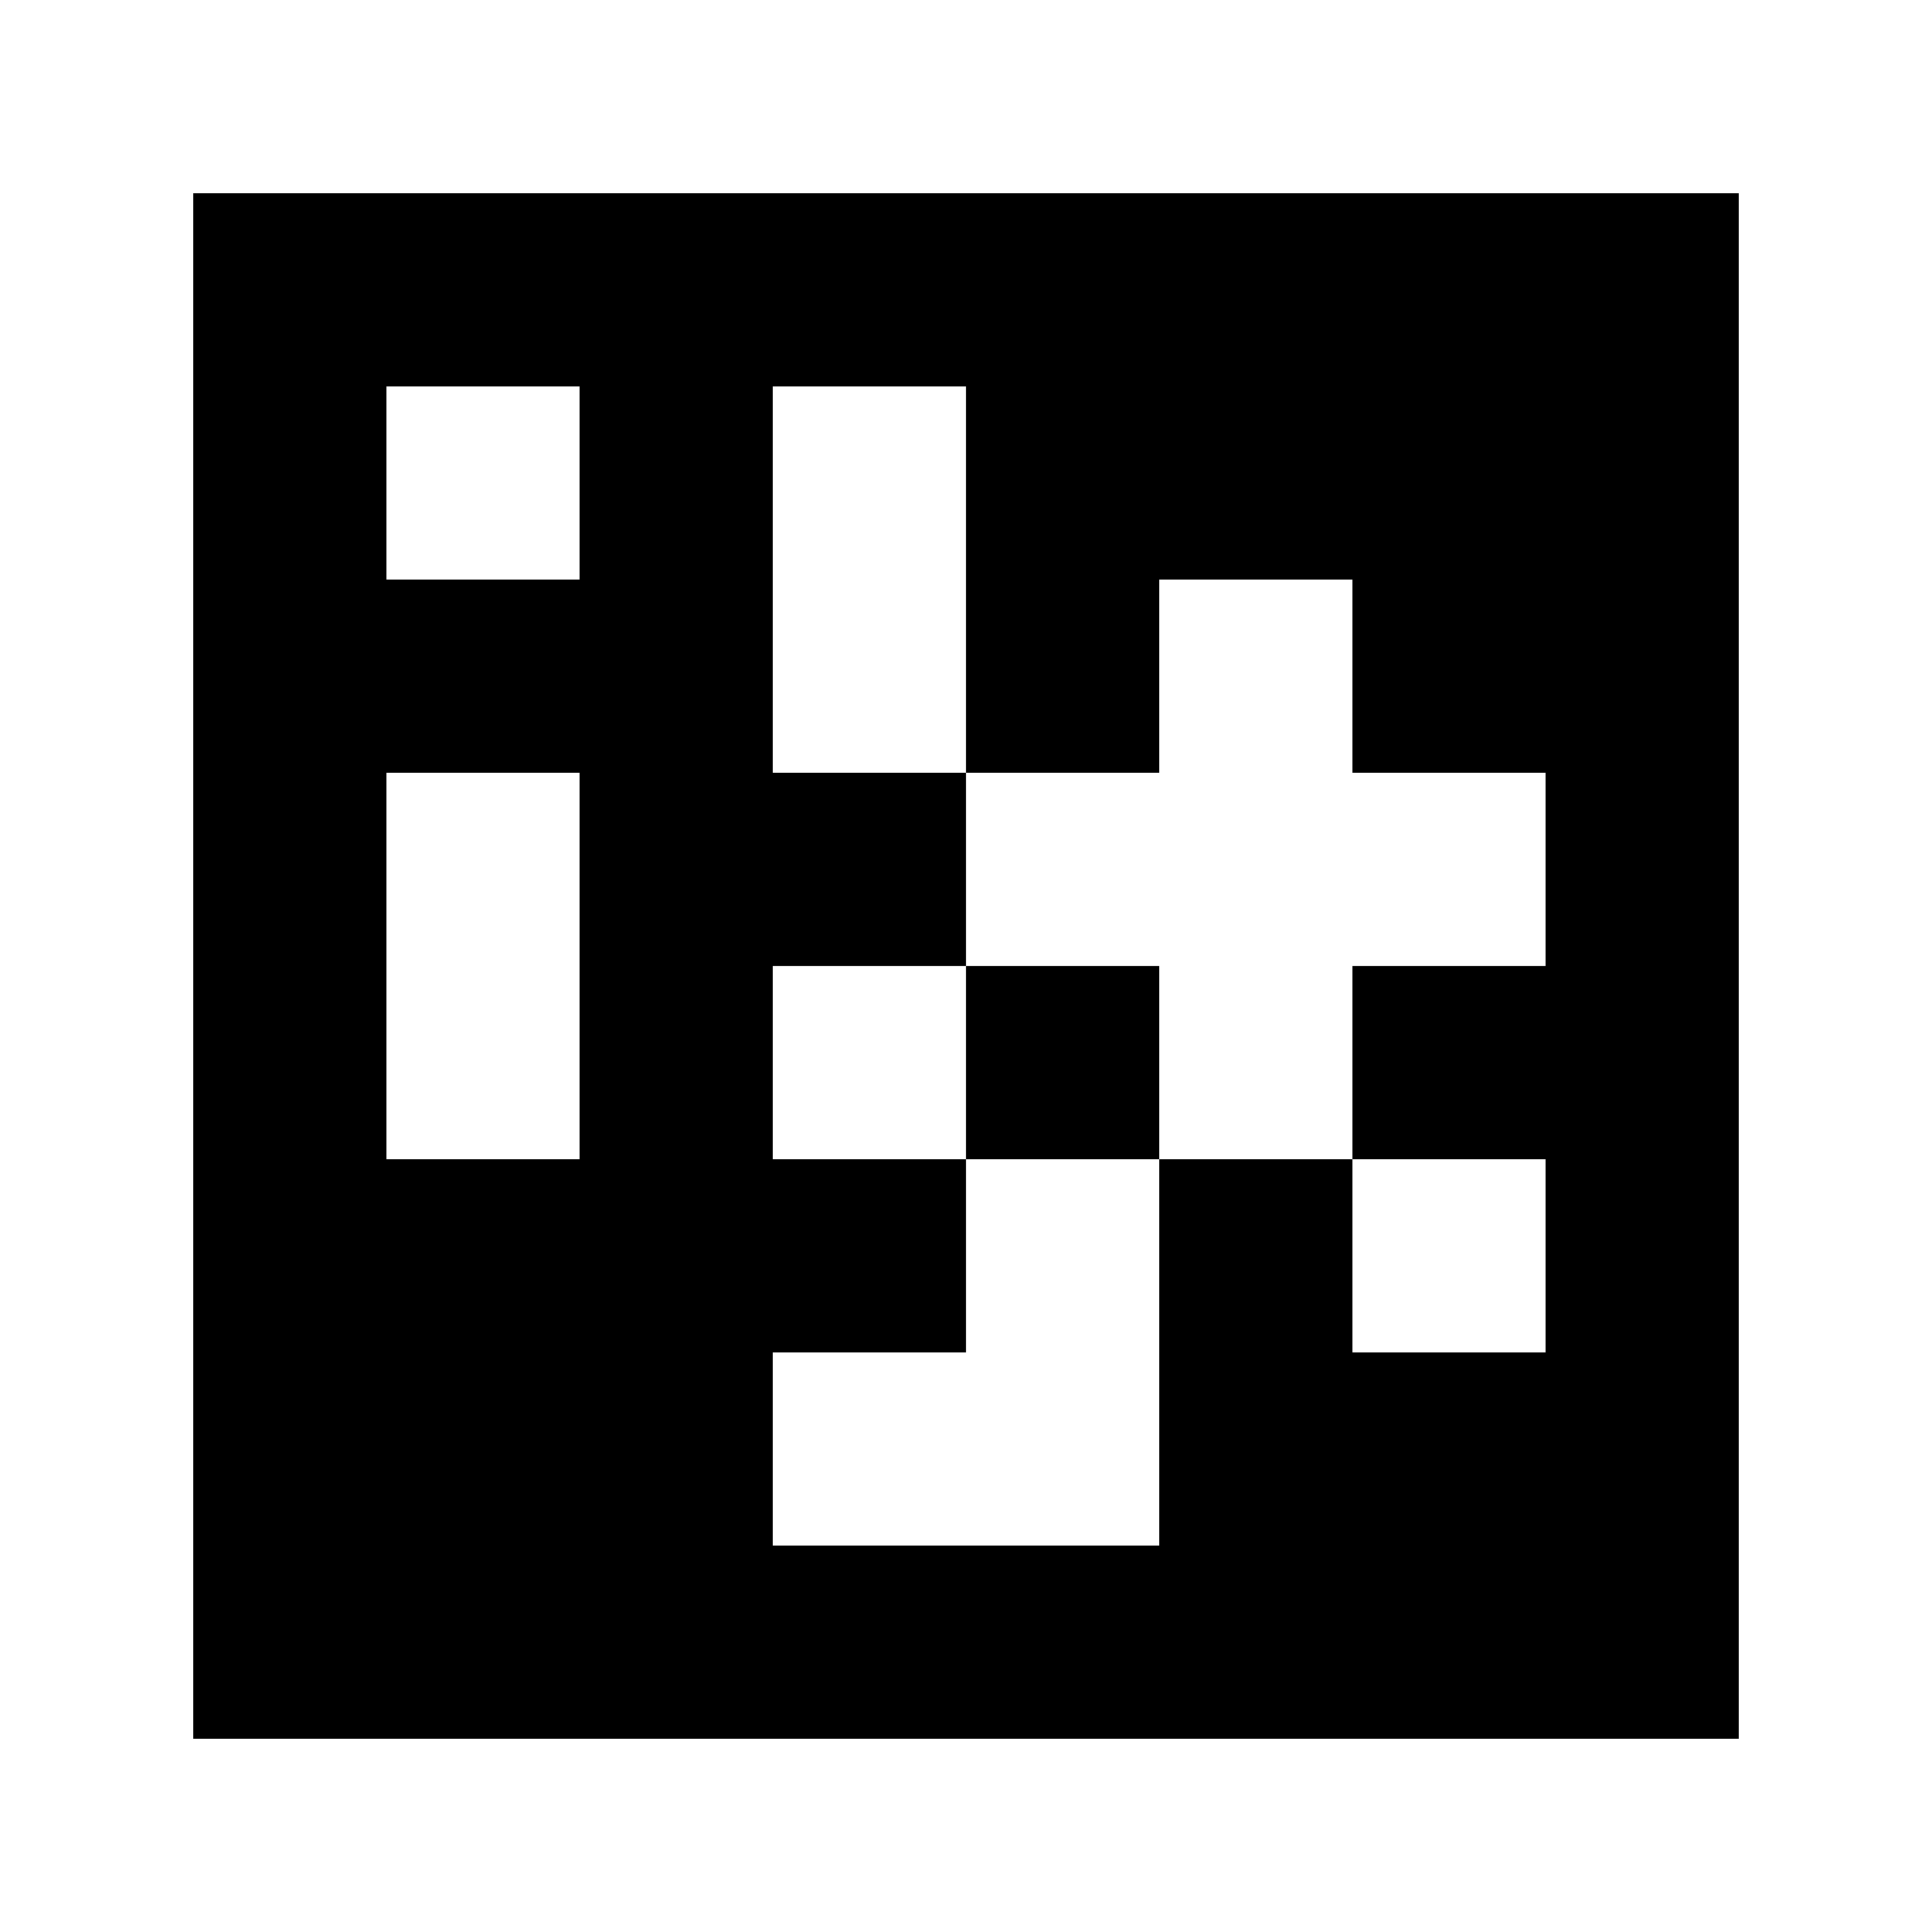 <?xml version="1.0" standalone="yes"?>
<svg xmlns="http://www.w3.org/2000/svg" width="100" height="100">
<path style="fill:#ffffff; stroke:none;" d="M0 0L0 100L100 100L100 0L0 0z"/>
<path style="fill:#000000; stroke:none;" d="M10 10L10 90L90 90L90 10L10 10z"/>
<path style="fill:#ffffff; stroke:none;" d="M20 20L20 30L30 30L30 20L20 20M40 20L40 40L50 40L50 50L40 50L40 60L50 60L50 70L40 70L40 80L60 80L60 60L70 60L70 70L80 70L80 60L70 60L70 50L80 50L80 40L70 40L70 30L60 30L60 40L50 40L50 20L40 20M20 40L20 60L30 60L30 40L20 40z"/>
<path style="fill:#000000; stroke:none;" d="M50 50L50 60L60 60L60 50L50 50z"/>
</svg>
